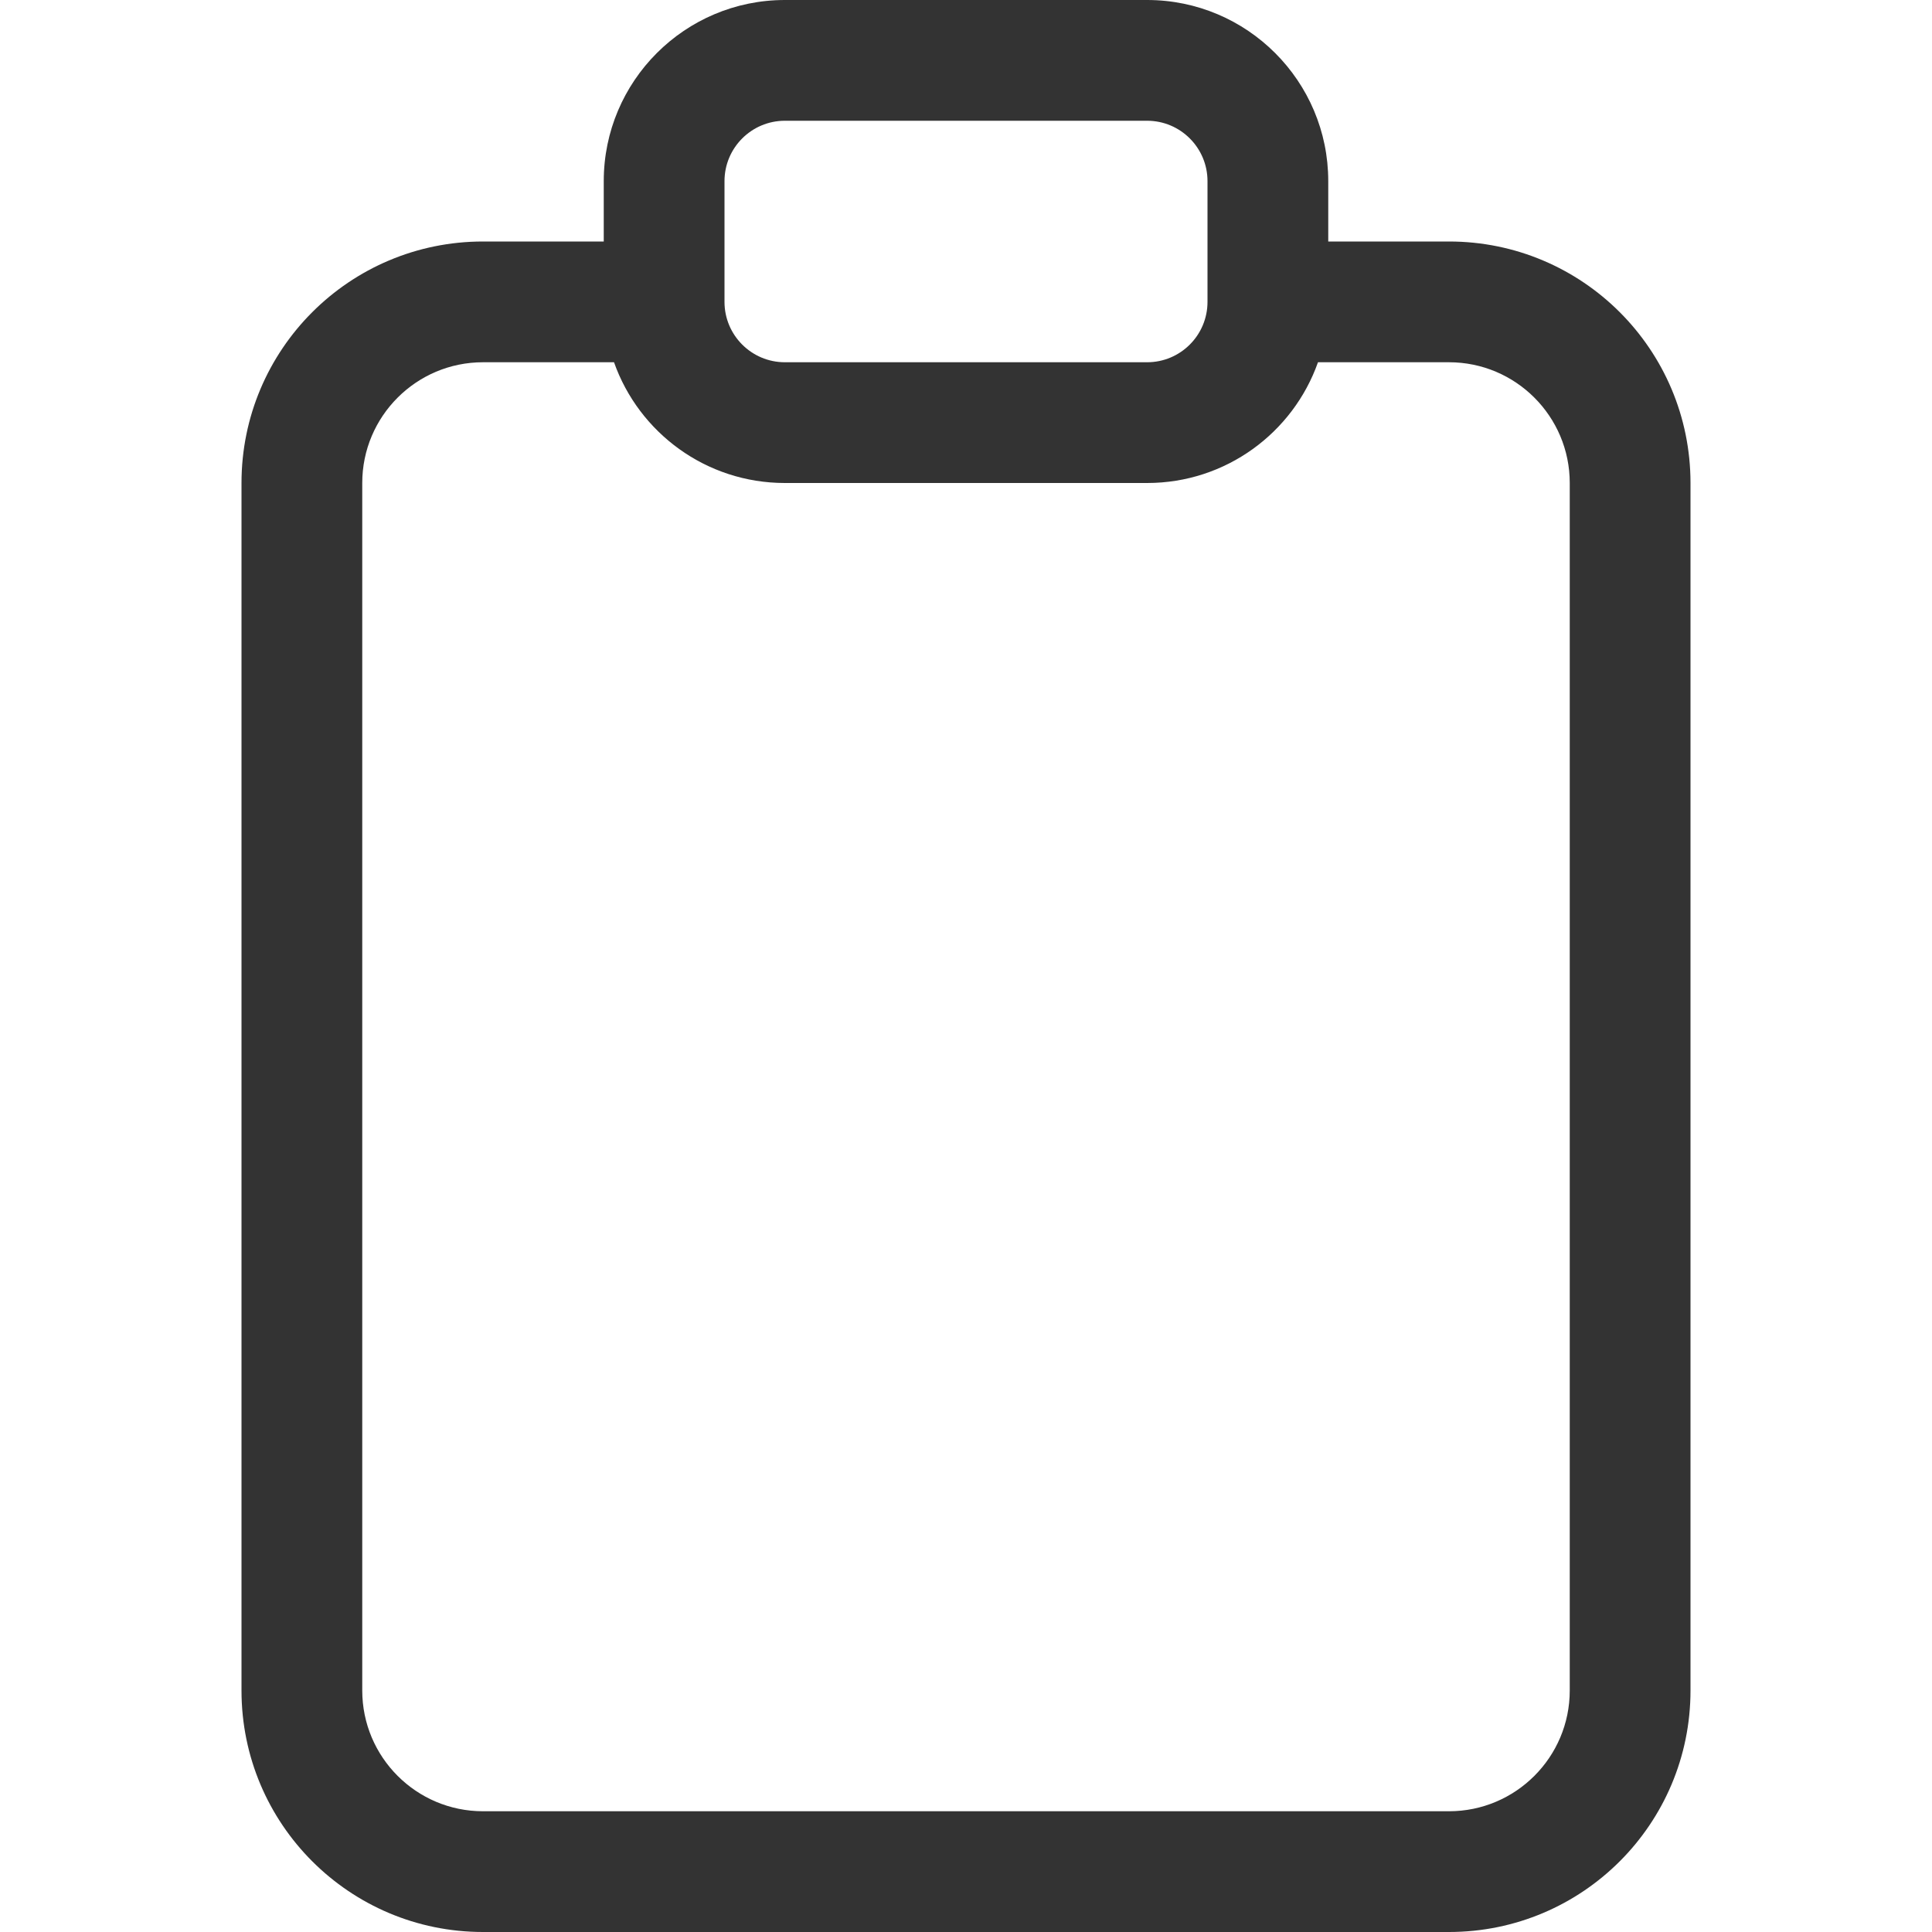<svg xmlns="http://www.w3.org/2000/svg" width="16" height="16" viewBox="0 0 16 16">
  <path fill="#333" d="M5,2 L5,1.5 C5,0.672 5.672,1.52179594e-16 6.5,0 L9.5,0 C10.328,-1.52179594e-16 11,0.672 11,1.5 L11,2 L12,2 C13.105,2 14,2.895 14,4 L14,14 C14,15.105 13.105,16 12,16 L4,16 C2.895,16 2,15.105 2,14 L2,4 C2,2.895 2.895,2 4,2 L5,2 Z M5.085,3 L4,3 C3.448,3 3,3.448 3,4 L3,14 C3,14.552 3.448,15 4,15 L12,15 C12.552,15 13,14.552 13,14 L13,4 C13,3.448 12.552,3 12,3 L10.915,3 C10.709,3.583 10.153,4 9.5,4 L6.5,4 C5.847,4 5.291,3.583 5.085,3 Z M6.5,1 C6.224,1 6,1.224 6,1.5 L6,2.5 C6,2.776 6.224,3 6.5,3 L9.5,3 C9.776,3 10,2.776 10,2.5 L10,1.5 C10,1.224 9.776,1 9.5,1 L6.5,1 Z"/>
</svg>
